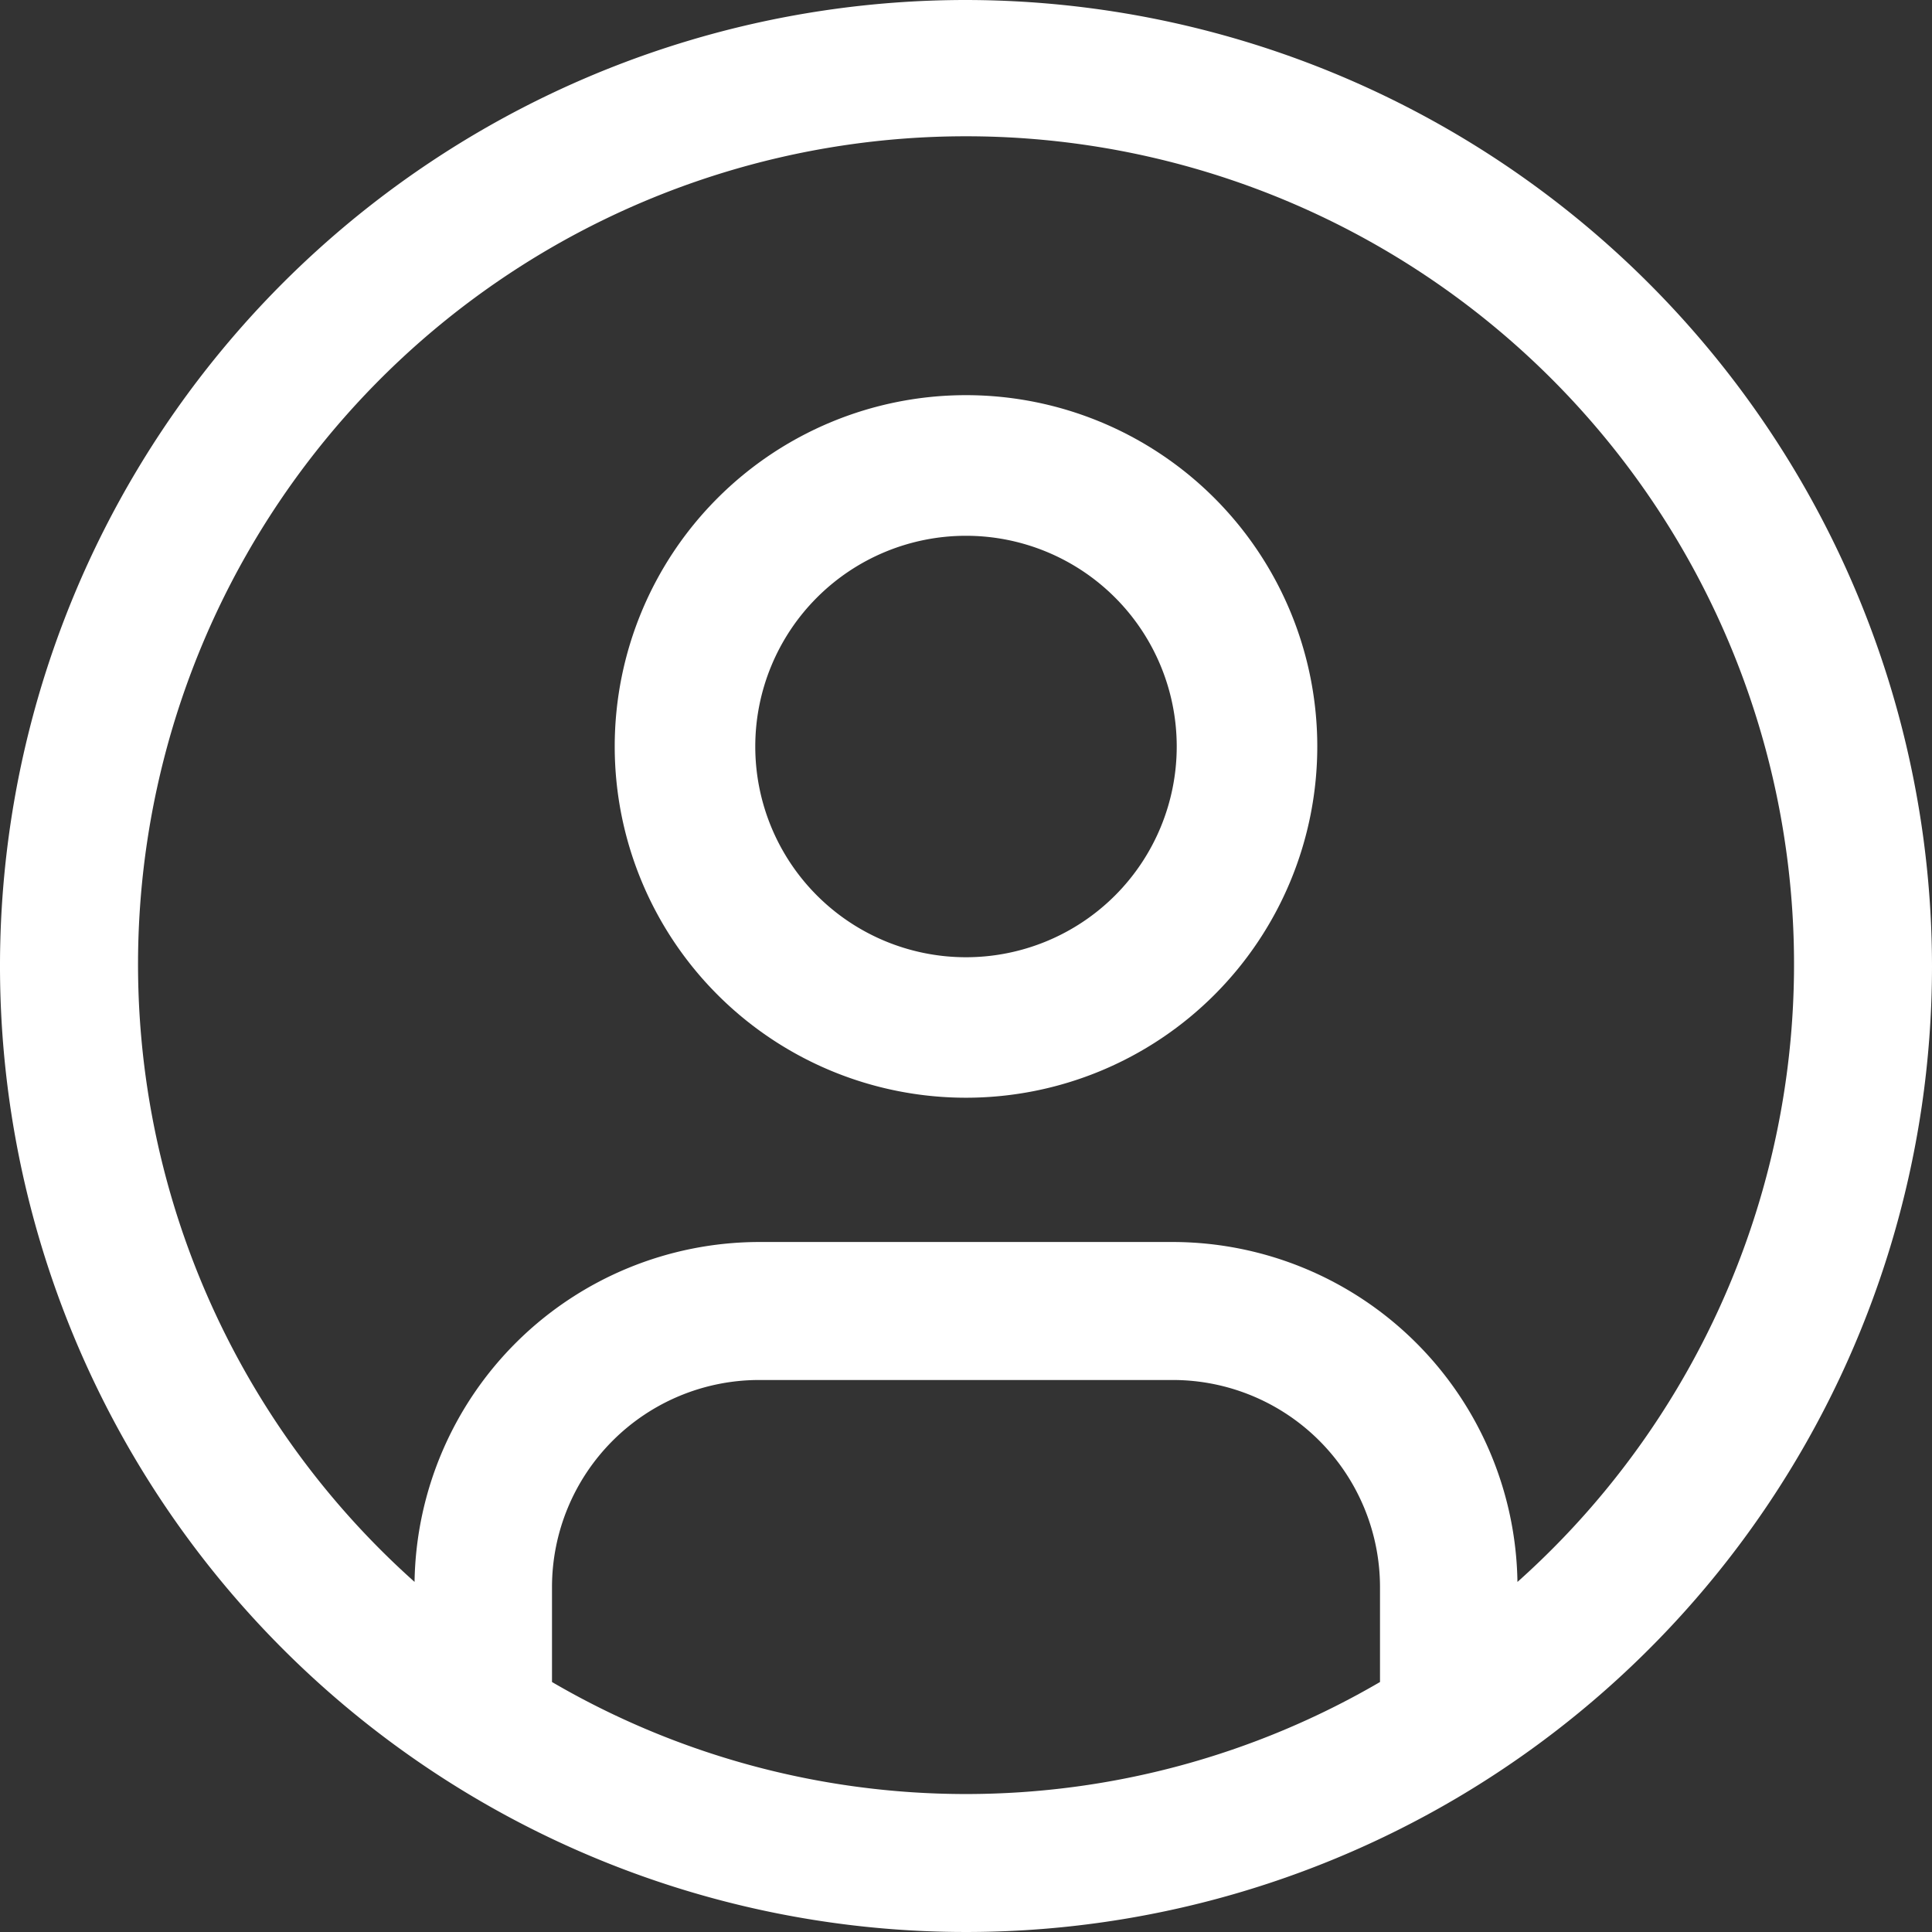 <svg width="28" height="28" fill="none" xmlns="http://www.w3.org/2000/svg"><rect width="100%" height="100%" fill="#333333" stroke="none"/><path d="M14 5.727a5.091 5.091 0 100 10.182 5.091 5.091 0 000-10.182zm0 8.146a3.054 3.054 0 110-6.108 3.054 3.054 0 010 6.108z" fill="#fff"/><path d="M14 0a14 14 0 1014 14A14.016 14.016 0 0014 0zM8 24.377V23a3.003 3.003 0 013-3h6a3.003 3.003 0 013 3v1.377a11.899 11.899 0 01-12 0zm13.992-1.451A5.002 5.002 0 0017 18h-6a5.002 5.002 0 00-4.992 4.926 12 12 0 1115.985 0h-.001z" fill="#fff"/></svg>
